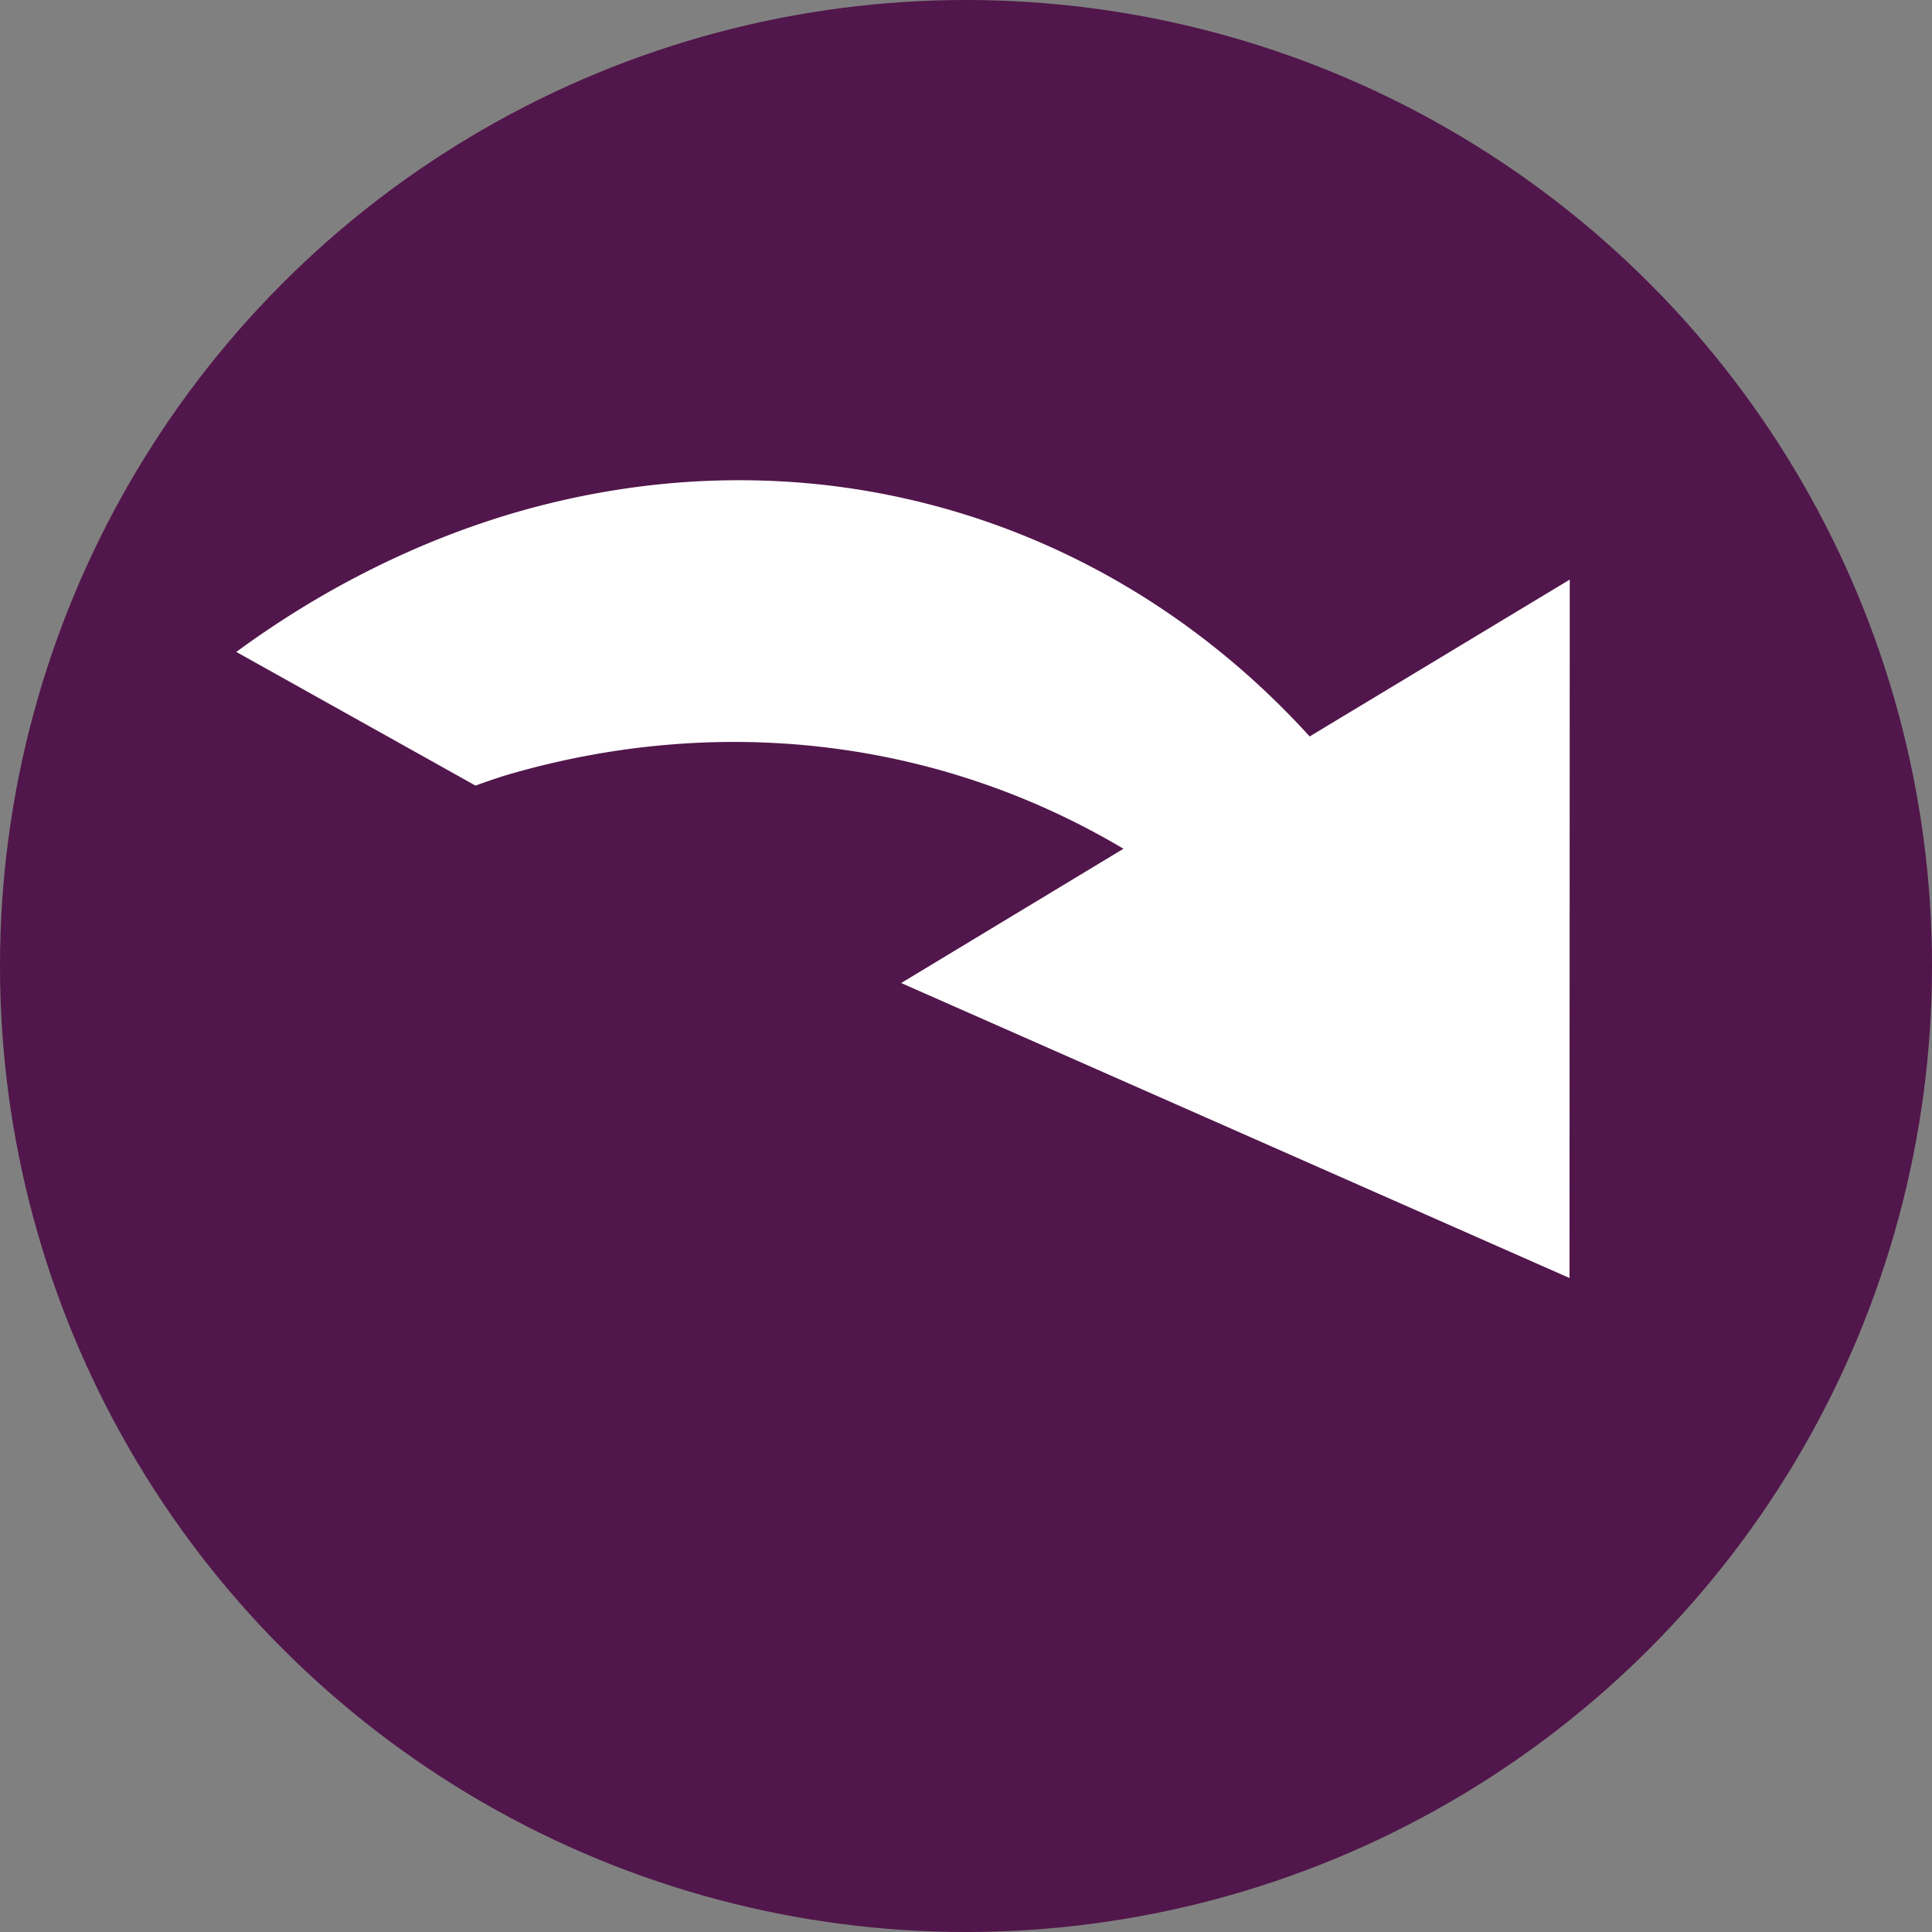<svg xmlns="http://www.w3.org/2000/svg" width="16" height="16" version="1.1">
 <rect width="100%" height="100%" fill="#808080" stroke="none"/>
 <circle style="fill:#51164b" cx="8" cy="8" r="8"/>
 <path style="fill:#ffffff" d="m 5.509,4.006 a 7.154,8.178 16.976 0 0 -1.304,0.257 7.154,8.178 16.976 0 0 -2.248,1.136 l 1.981,1.107 a 7.154,8.178 16.976 0 1 0.236,-0.081 7.154,8.178 16.976 0 1 5.13,0.604 L 7.463,8.141 10.23,9.362 12.998,10.584 12.999,7.691 13,4.8 10.846,6.099 a 7.154,8.178 16.976 0 0 -4.029,-2.084 7.154,8.178 16.976 0 0 -1.308,-0.009 z"/>
</svg>
